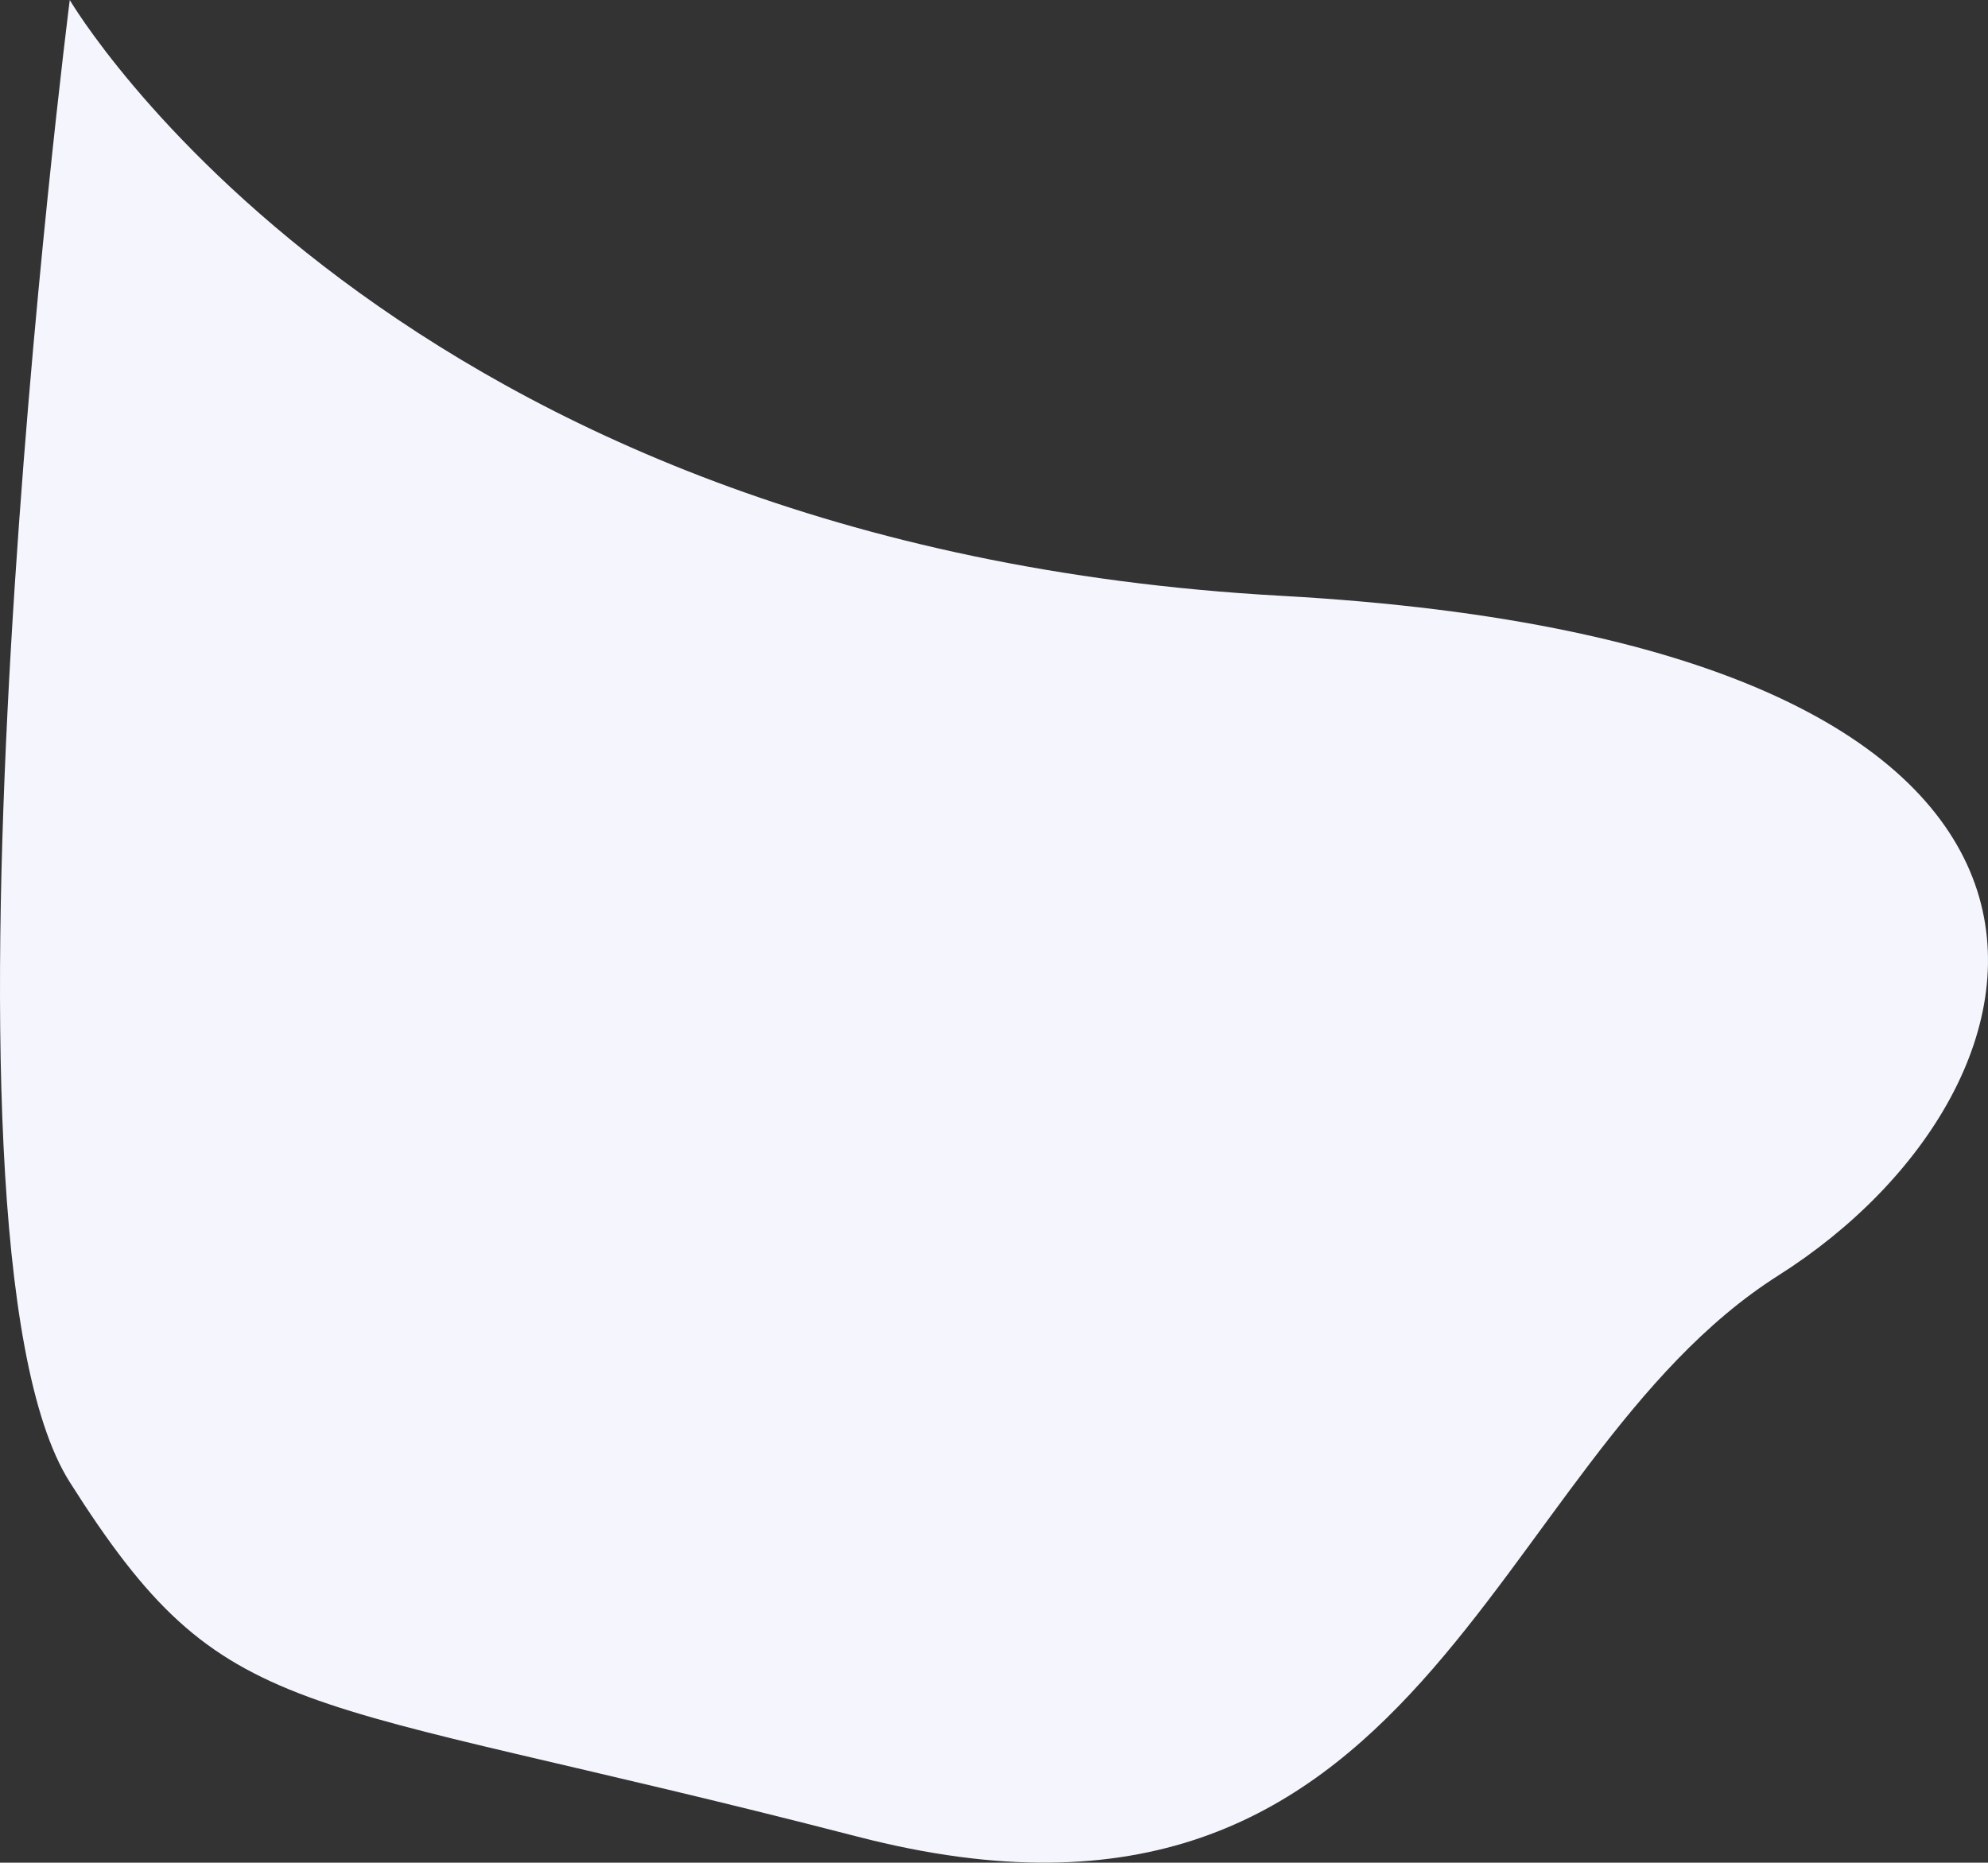 <svg xmlns="http://www.w3.org/2000/svg" width="1014.367" height="950.495" viewBox="0 0 1014.367 950.495">
  <rect x="0" y="0" width="1014.367" height="950.495" fill="#333333" stroke="none"/>
  <path id="Path_38" data-name="Path 38" d="M-4.773,1226.142s163.325,278.908,618.122,304.036,404.543,251.269,253.782,346.751-178.4,361.828-469.873,286.447S75.313,2108.86-4.773,1982.463-4.773,1226.142-4.773,1226.142Z" transform="translate(40.367 -1226.142)" fill="#f5f5fe"/>
</svg>
